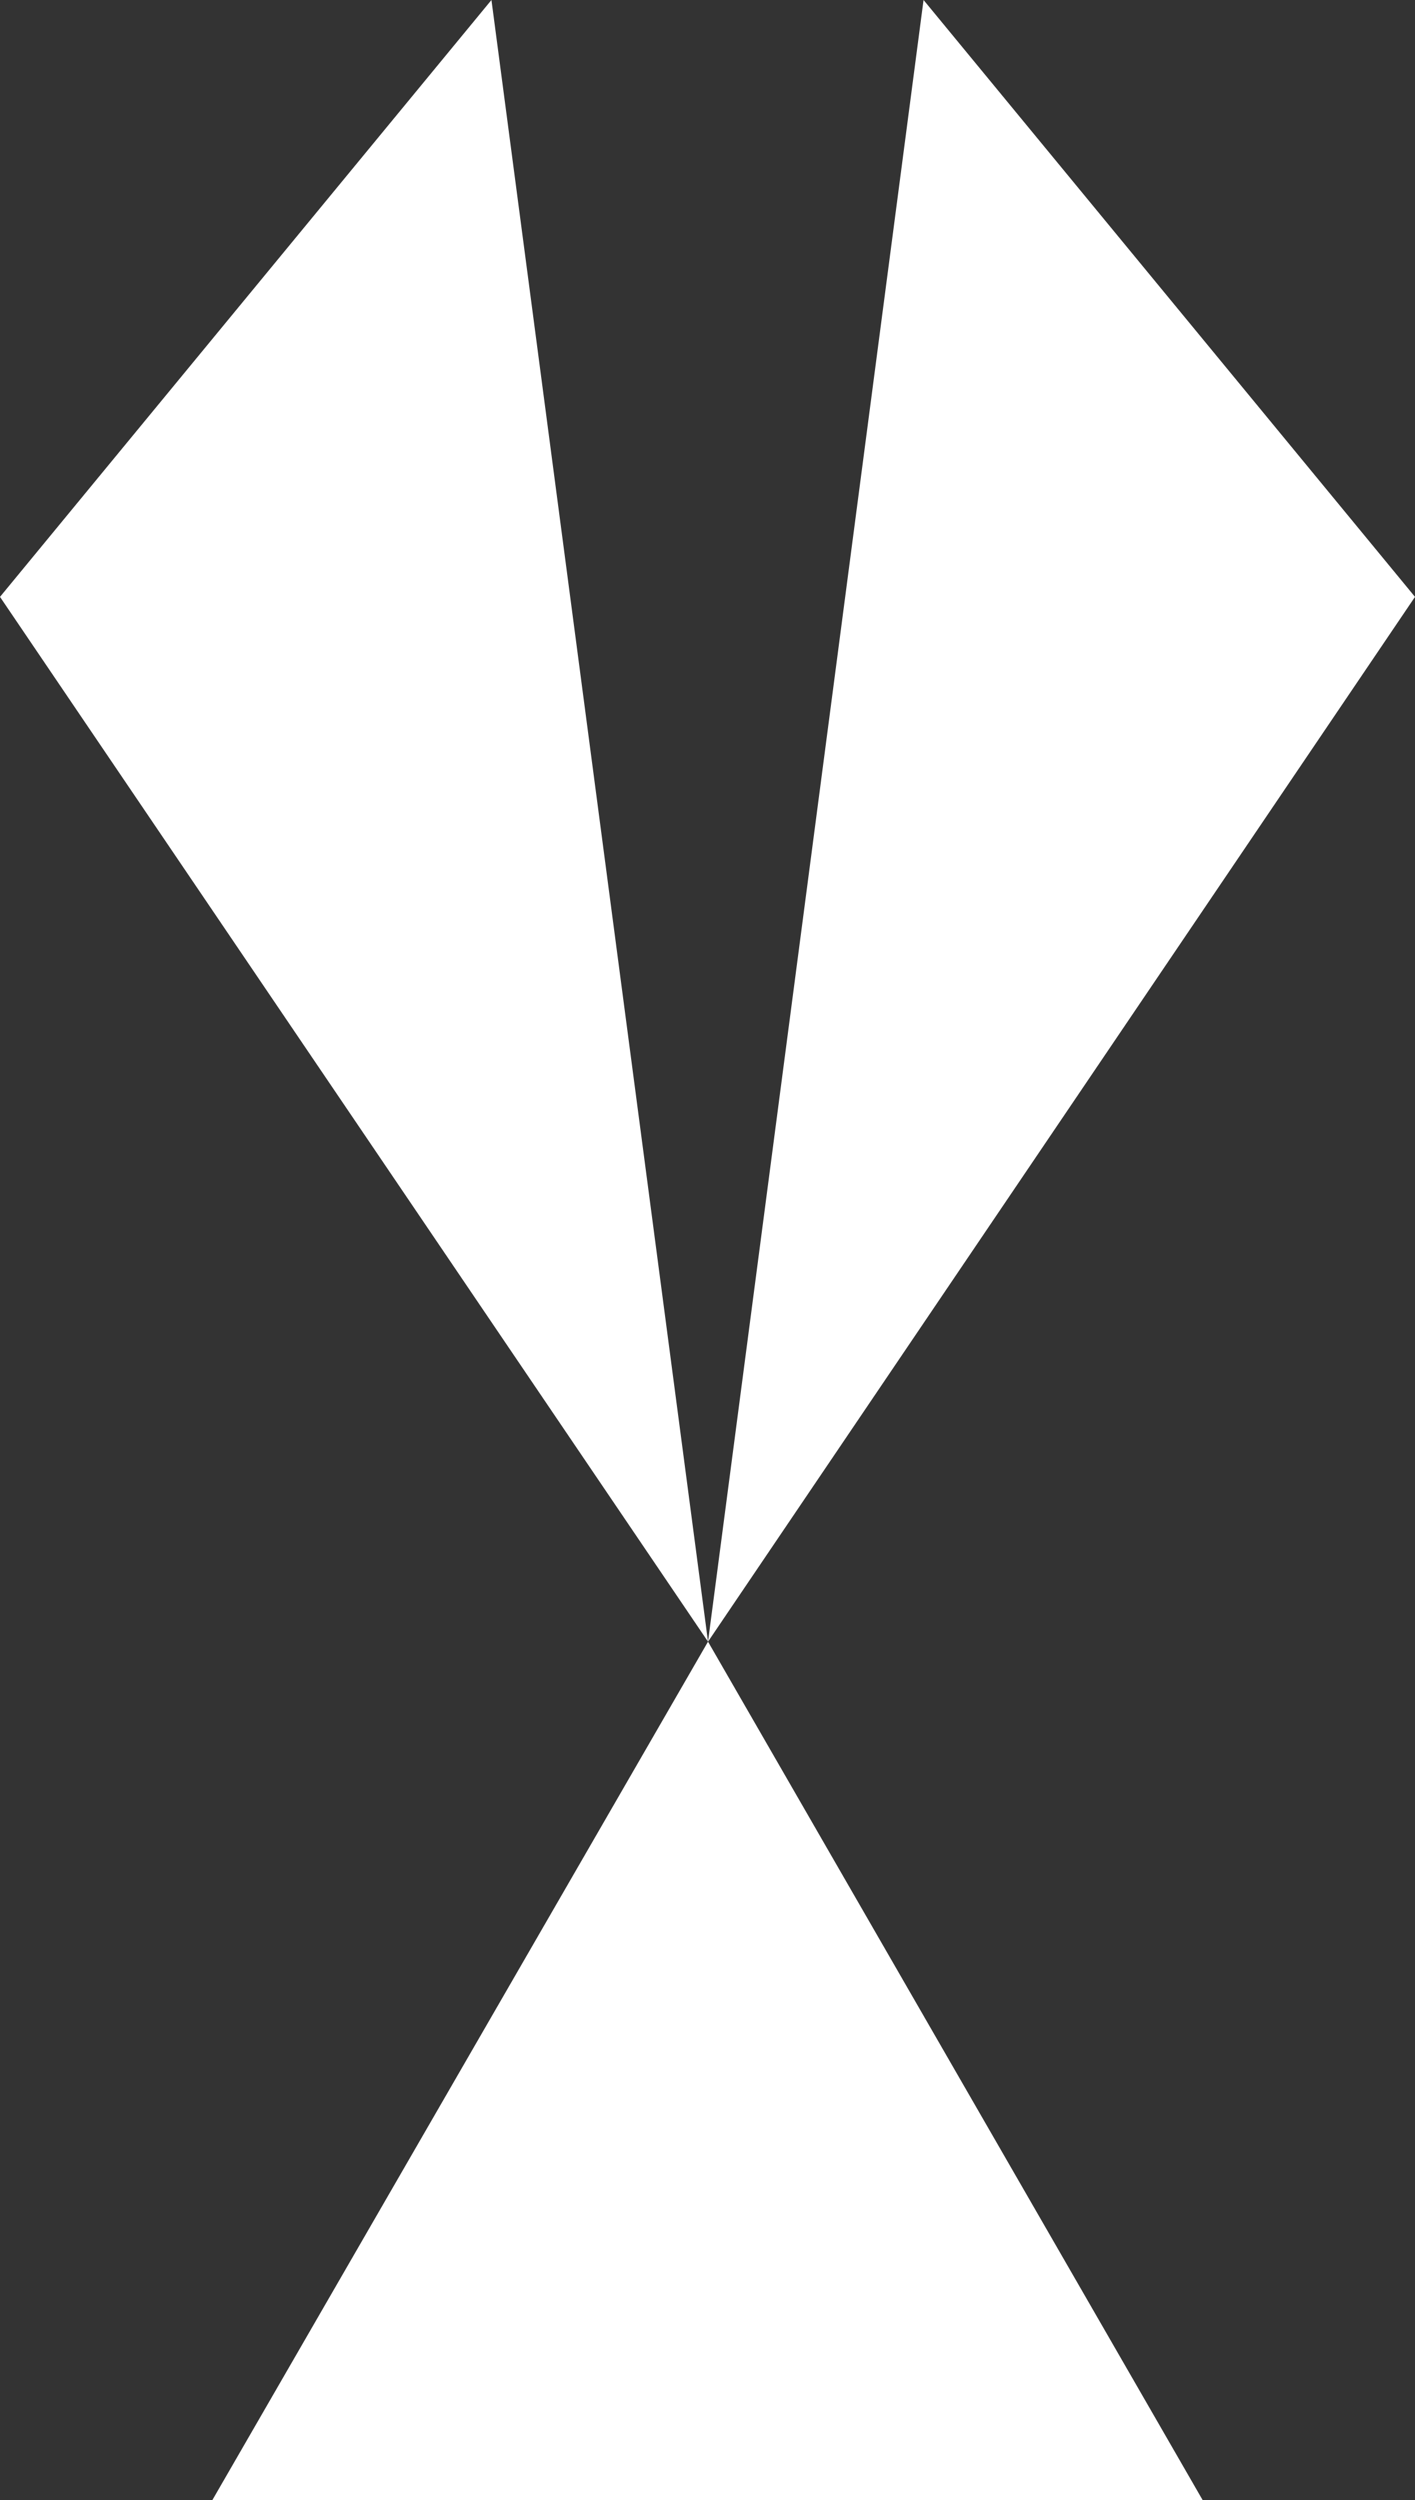 <?xml version="1.0" encoding="UTF-8"?>
<svg id="_레이어_2" data-name="레이어 2" xmlns="http://www.w3.org/2000/svg" viewBox="0 0 13.59 24">
  <rect x="0" y="0" width="13.59" height="24" fill="#333333" stroke="none"/>
  <defs>
    <style>
      .cls-1 {
        fill: #fff;
      }
    </style>
  </defs>
  <g id="_레이어_1-2" data-name="레이어 1">
    <g>
      <polygon class="cls-1" points="6.8 15.76 2.04 24 11.55 24 6.8 15.76"/>
      <polygon class="cls-1" points="13.59 5.73 8.87 0 6.8 15.76 13.59 5.73"/>
      <polygon class="cls-1" points="0 5.73 4.72 0 6.8 15.76 0 5.73"/>
    </g>
  </g>
</svg>